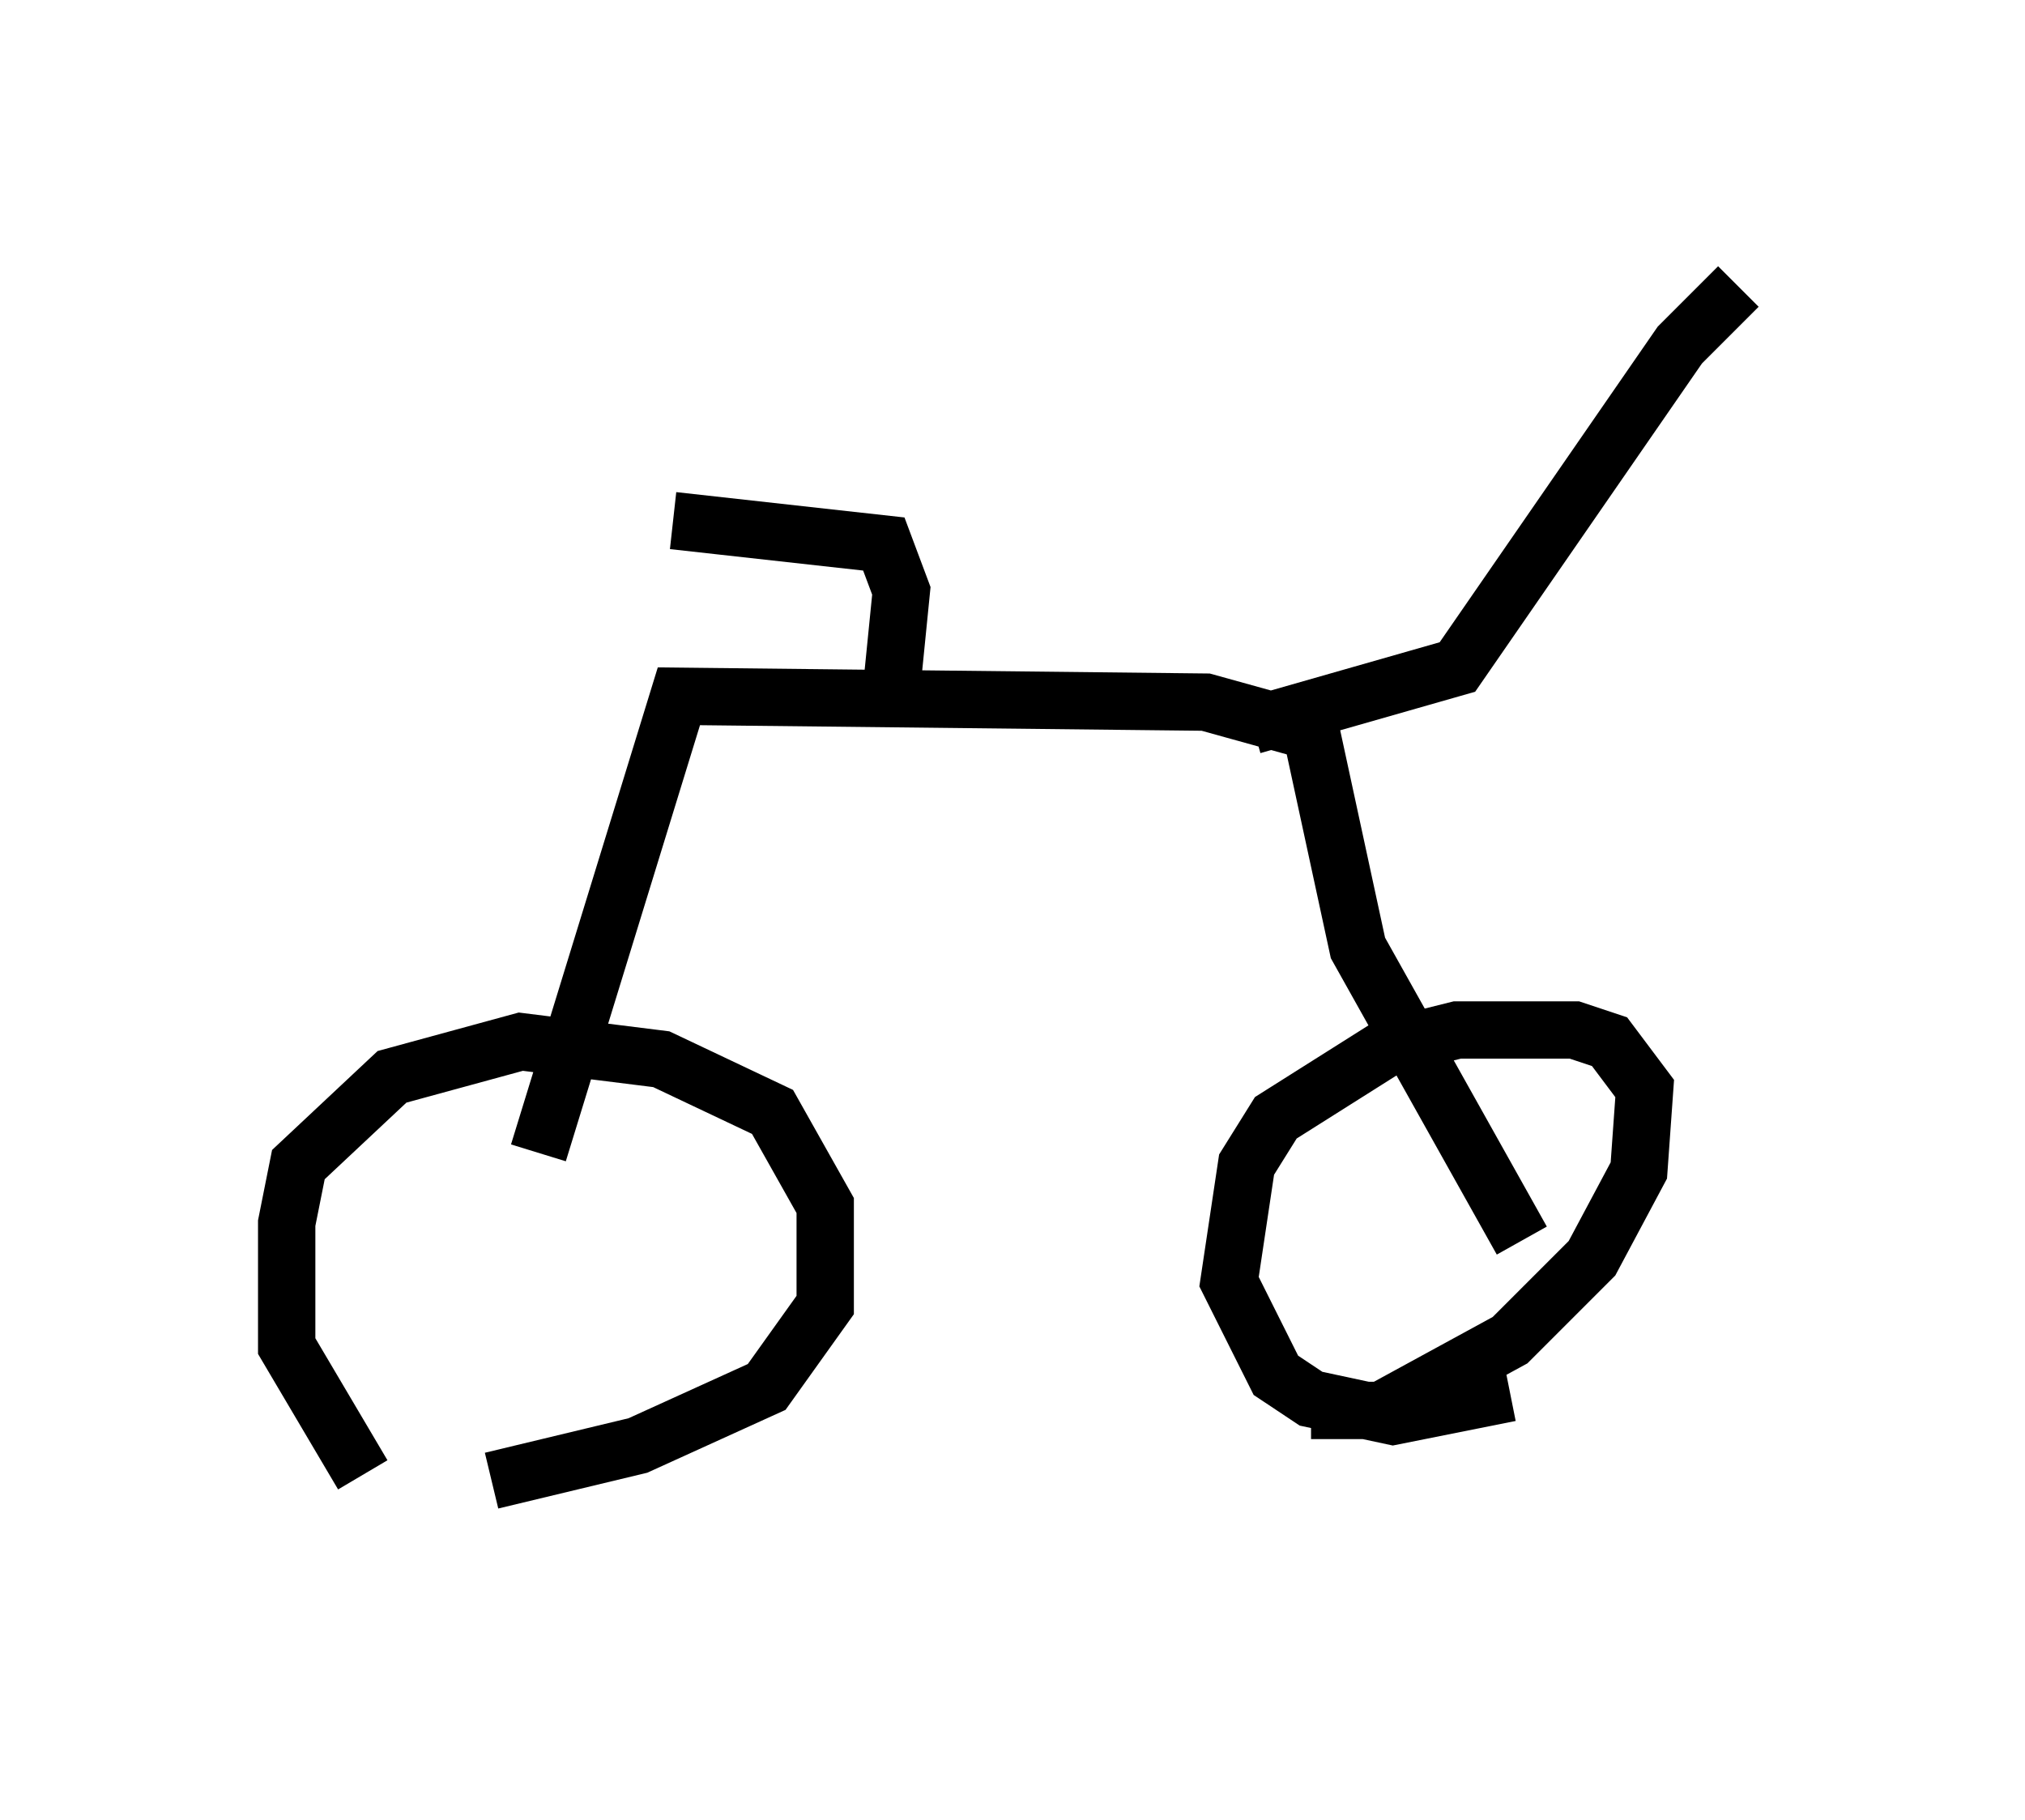 <?xml version="1.0" encoding="utf-8" ?>
<svg baseProfile="full" height="31.744" version="1.1" width="35.317" xmlns="http://www.w3.org/2000/svg" xmlns:ev="http://www.w3.org/2001/xml-events" xmlns:xlink="http://www.w3.org/1999/xlink"><defs /><rect fill="white" height="31.744" width="35.317" x="0" y="0" /><path d="M7.756, 26.744 m-1.429, -1.021 l-1.327, -2.246 0.0, -2.144 l0.204, -1.021 1.633, -1.531 l2.246, -0.613 2.45, 0.306 l1.94, 0.919 0.919, 1.633 l0.0, 1.735 -1.021, 1.429 l-2.246, 1.021 -2.552, 0.613 m17.763, -1.531 l-2.042, 0.408 -1.429, -0.306 l-0.613, -0.408 -0.817, -1.633 l0.306, -2.042 0.51, -0.817 l1.94, -1.225 1.225, -0.306 l2.042, 0.0 0.613, 0.204 l0.613, 0.817 -0.102, 1.429 l-0.817, 1.531 -1.429, 1.429 l-2.246, 1.225 -1.225, 0.0 m-13.475, -4.492 l2.45, -7.963 9.188, 0.102 l1.838, 0.51 0.817, 3.777 l2.858, 5.104 m-4.696, -8.983 l3.573, -1.021 3.879, -5.615 l1.021, -1.021 m-14.802, 7.35 l0.204, -2.042 -0.306, -0.817 l-3.675, -0.408 " fill="none" stroke="black" stroke-width="1" /></svg>